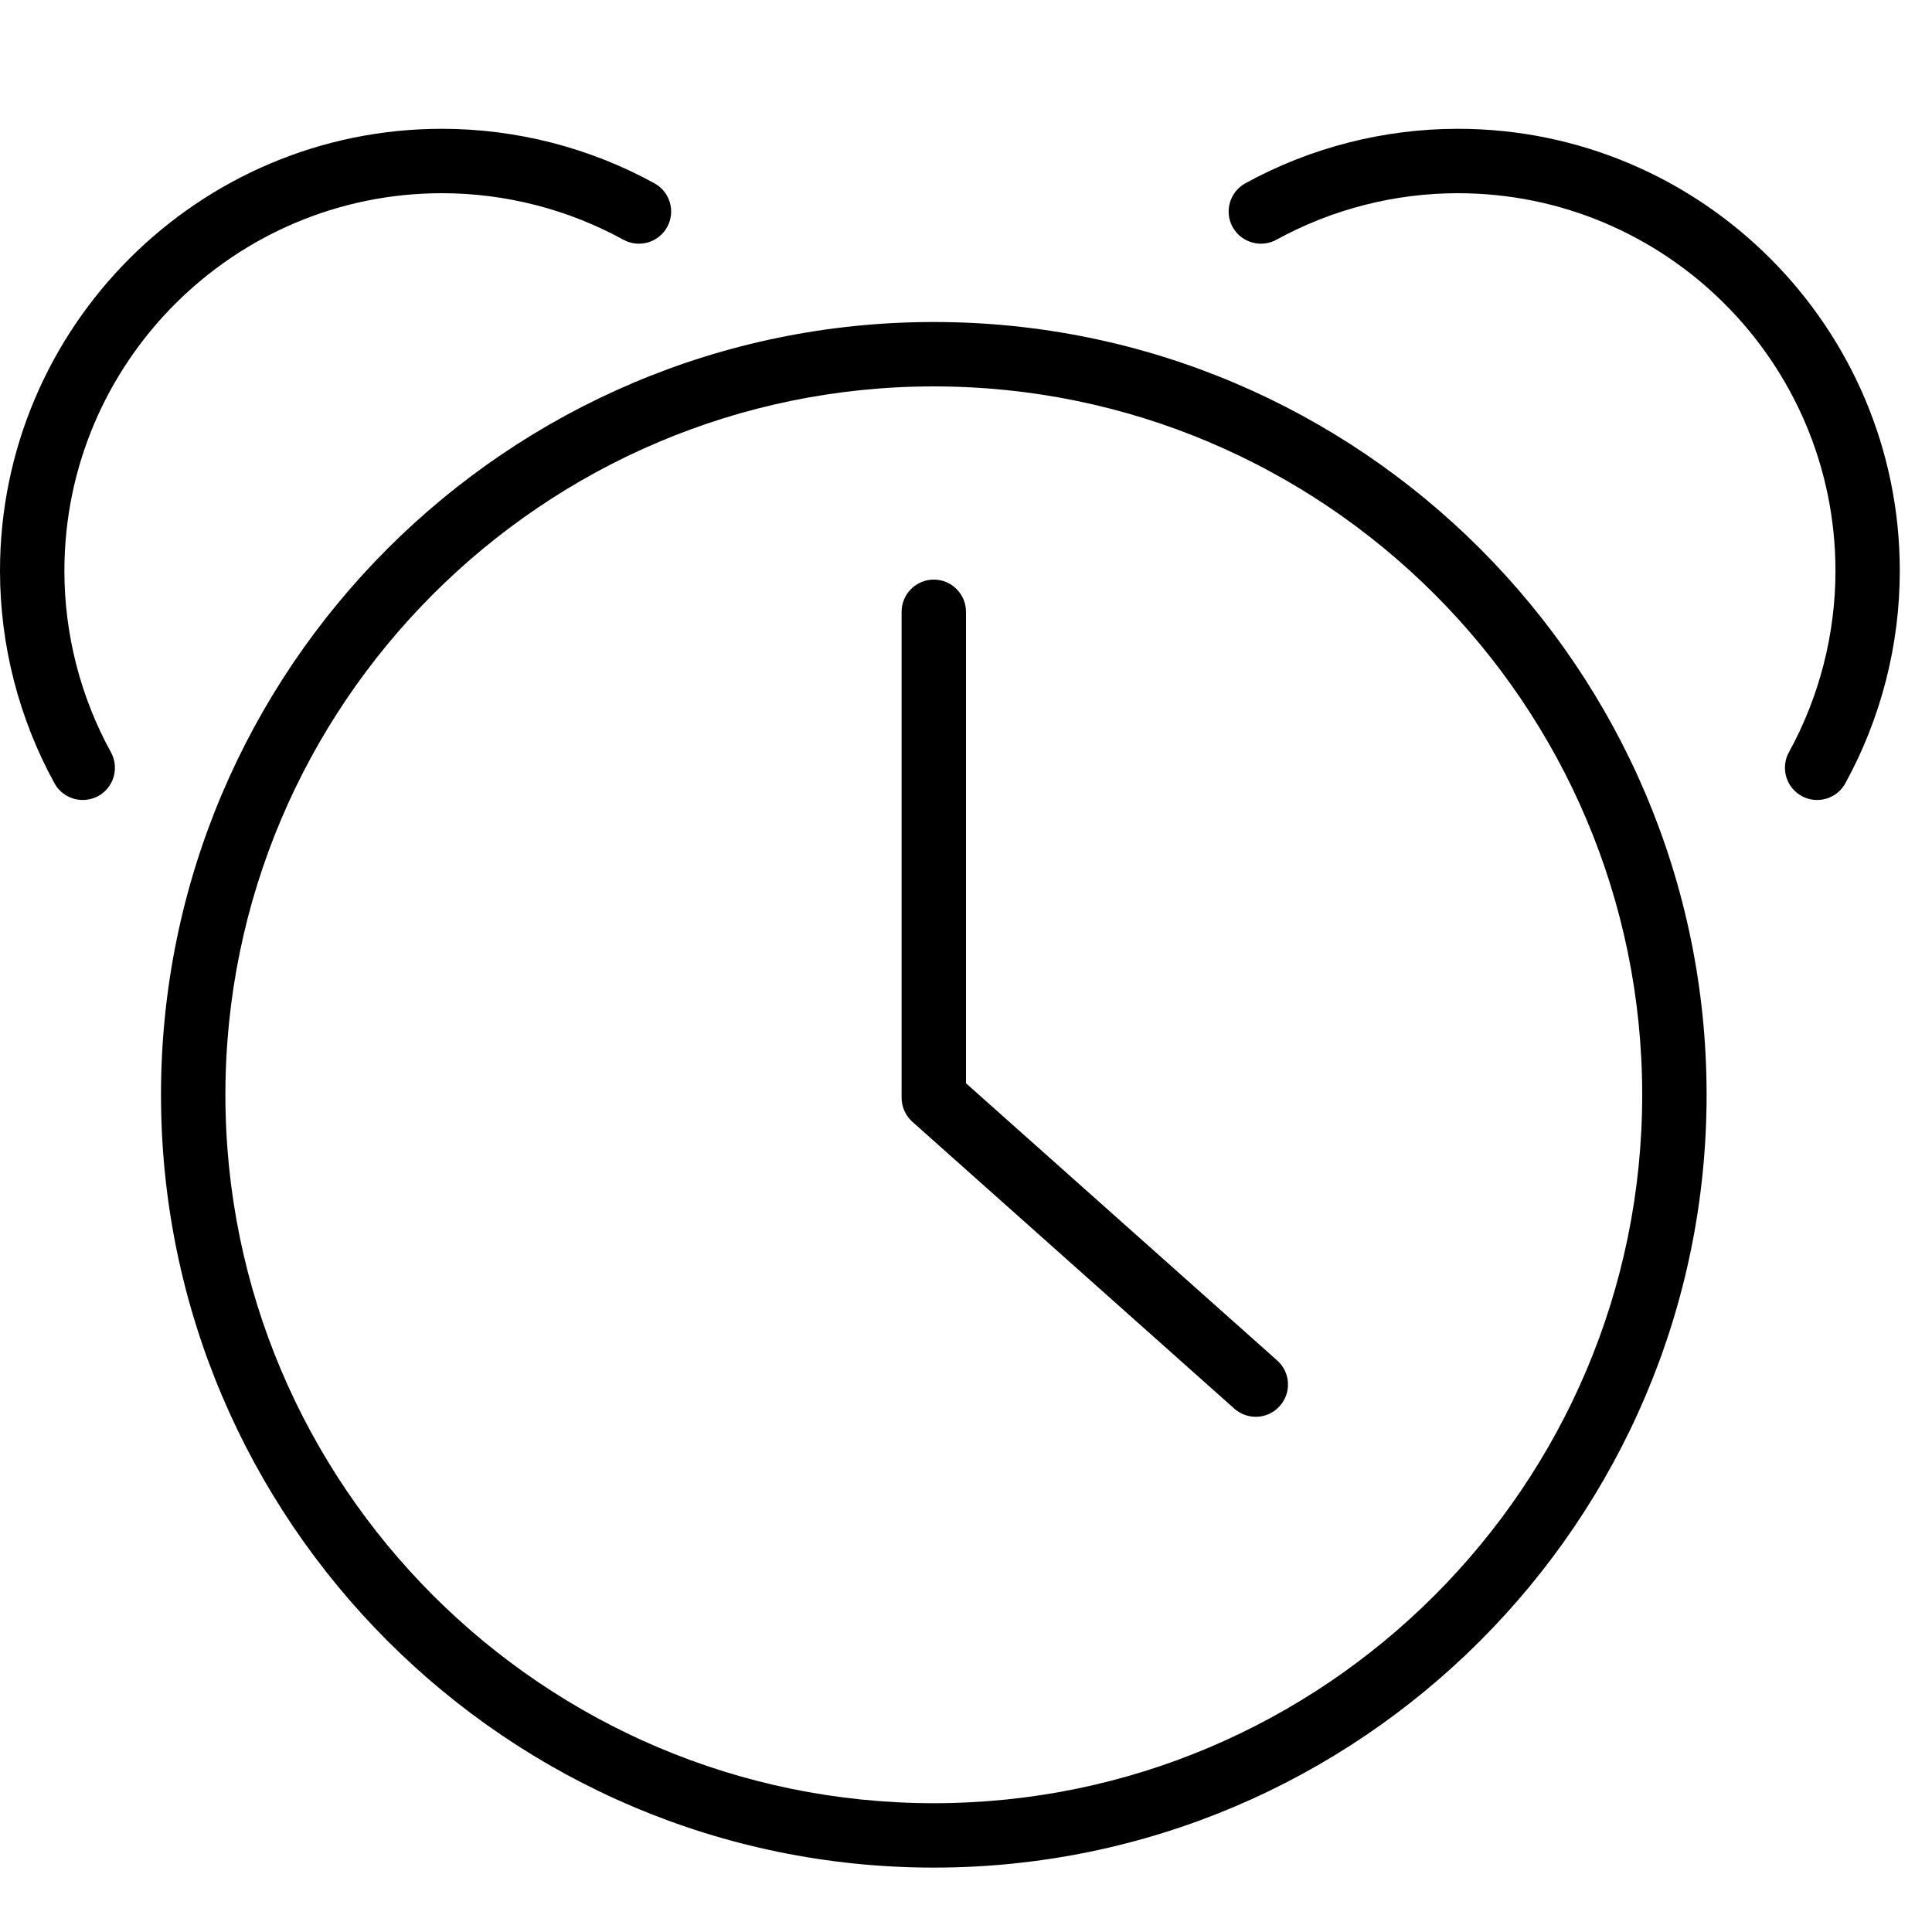 <?xml version="1.0" encoding="iso-8859-1"?>
<!-- Generator: Adobe Illustrator 19.2.1, SVG Export Plug-In . SVG Version: 6.00 Build 0)  -->
<svg version="1.1" xmlns="http://www.w3.org/2000/svg" xmlns:xlink="http://www.w3.org/1999/xlink" x="0px" y="0px"
	 viewBox="0 0 30 30" style="enable-background:new 0 0 30 30;" xml:space="preserve">
<g id="Flag">
</g>
<g id="Umbrella">
</g>
<g id="Briefcase">
</g>
<g id="Box">
</g>
<g id="Magnet">
</g>
<g id="Percent">
</g>
<g id="Rocket">
</g>
<g id="Share">
</g>
<g id="Transmitter">
</g>
<g id="Record_2">
</g>
<g id="Record_1">
</g>
<g id="Anchor">
</g>
<g id="Airplane">
</g>
<g id="Car">
</g>
<g id="Newsfeed">
</g>
<g id="Wifi_Tethering">
</g>
<g id="No_Wifi_Tethering">
</g>
<g id="Bar_Chart_2">
</g>
<g id="Shop">
</g>
<g id="Alarm">
	<g>
		<g>
			<path d="M14.5,29c-6.617,0-12-5.383-12-12s5.383-12,12-12s12,5.383,12,12S21.117,29,14.5,29z M14.5,6c-6.065,0-11,4.935-11,11
				s4.935,11,11,11s11-4.935,11-11S20.565,6,14.5,6z"/>
		</g>
		<g>
			<path d="M1.284,12.422c-0.176,0-0.347-0.094-0.438-0.259C0.293,11.156,0,10.016,0,8.864C0,5.079,3.079,2,6.863,2
				c1.15,0,2.291,0.292,3.299,0.846c0.242,0.133,0.331,0.437,0.198,0.679c-0.134,0.243-0.438,0.329-0.679,0.198
				C8.82,3.25,7.846,3,6.863,3C3.63,3,1,5.63,1,8.864c0,0.984,0.25,1.958,0.723,2.818c0.133,0.242,0.044,0.546-0.197,0.679
				C1.448,12.402,1.366,12.422,1.284,12.422z"/>
		</g>
		<g>
			<path d="M28.216,12.422c-0.082,0-0.164-0.02-0.241-0.062c-0.241-0.133-0.33-0.437-0.197-0.679
				c0.473-0.86,0.723-1.834,0.723-2.818C28.5,5.63,25.87,3,22.637,3c-0.982,0-1.957,0.25-2.818,0.723
				c-0.239,0.131-0.545,0.045-0.679-0.198c-0.133-0.242-0.044-0.546,0.198-0.679C20.346,2.292,21.486,2,22.637,2
				C26.421,2,29.5,5.079,29.5,8.864c0,1.152-0.293,2.292-0.846,3.299C28.563,12.329,28.392,12.422,28.216,12.422z"/>
		</g>
		<g>
			<path d="M19.5,22c-0.118,0-0.237-0.042-0.333-0.126l-5-4.455C14.061,17.324,14,17.188,14,17.045V9.5C14,9.224,14.224,9,14.5,9
				S15,9.224,15,9.5v7.321l4.833,4.305c0.206,0.184,0.224,0.5,0.04,0.706C19.774,21.943,19.638,22,19.5,22z"/>
		</g>
	</g>
</g>
<g id="Sim_Card">
</g>
<g id="Radar">
</g>
<g id="Hand_2">
</g>
<g id="Palette">
</g>
<g id="Cake">
</g>
<g id="Blende">
</g>
<g id="Feather_Pen">
</g>
<g id="Ticket">
</g>
<g id="Medal">
</g>
<g id="Mouse_Pointer_1">
</g>
<g id="Mouse_Pointer_2">
</g>
<g id="Fingerprint">
</g>
<g id="Earth">
</g>
</svg>
